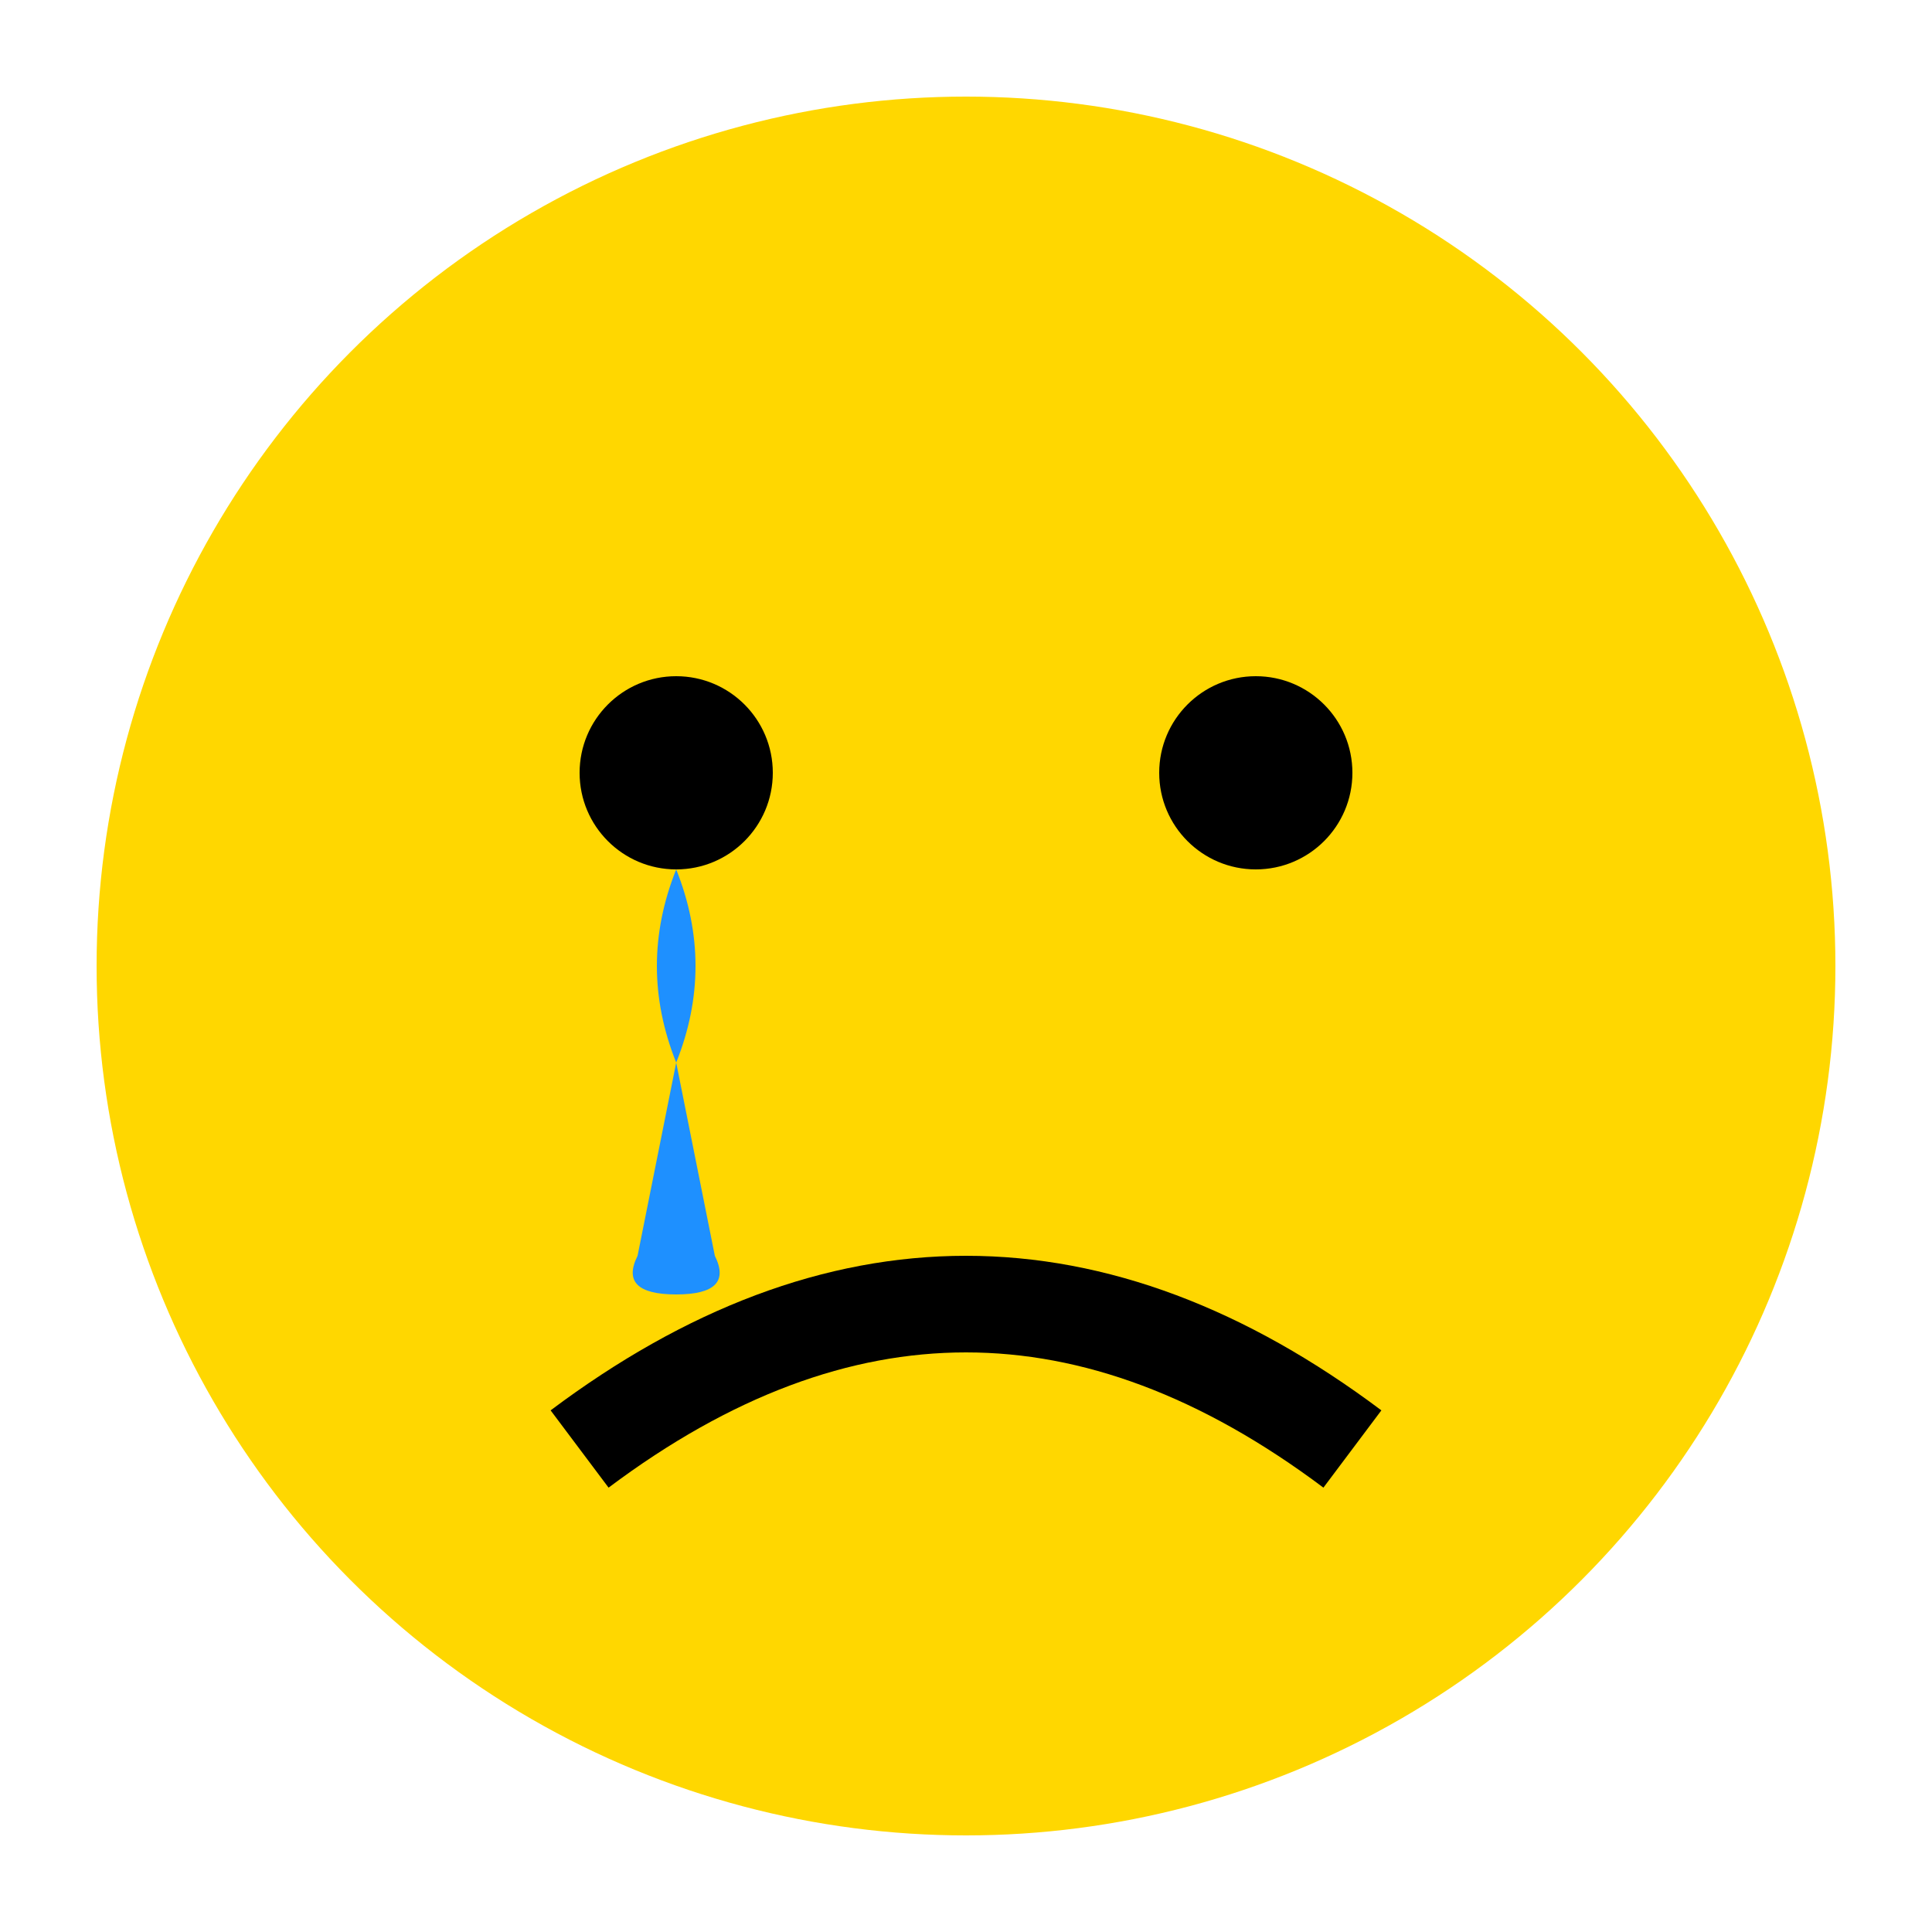 <svg xmlns="http://www.w3.org/2000/svg" viewBox="0 0 100 100">
  <circle cx="50" cy="50" r="45" fill="#FFD700"/>
  <circle cx="35" cy="40" r="5" fill="#000000"/>
  <circle cx="65" cy="40" r="5" fill="#000000"/>
  <path d="M30 75 Q50 60 70 75" stroke="#000000" stroke-width="5" fill="none"/>
  
  <!-- Lágrima -->
  <path d="M35 45 Q33 50 35 55 L33 65 Q32 67 35 67 Q38 67 37 65 L35 55 Q37 50 35 45 Z" fill="#1E90FF"/>
</svg>
